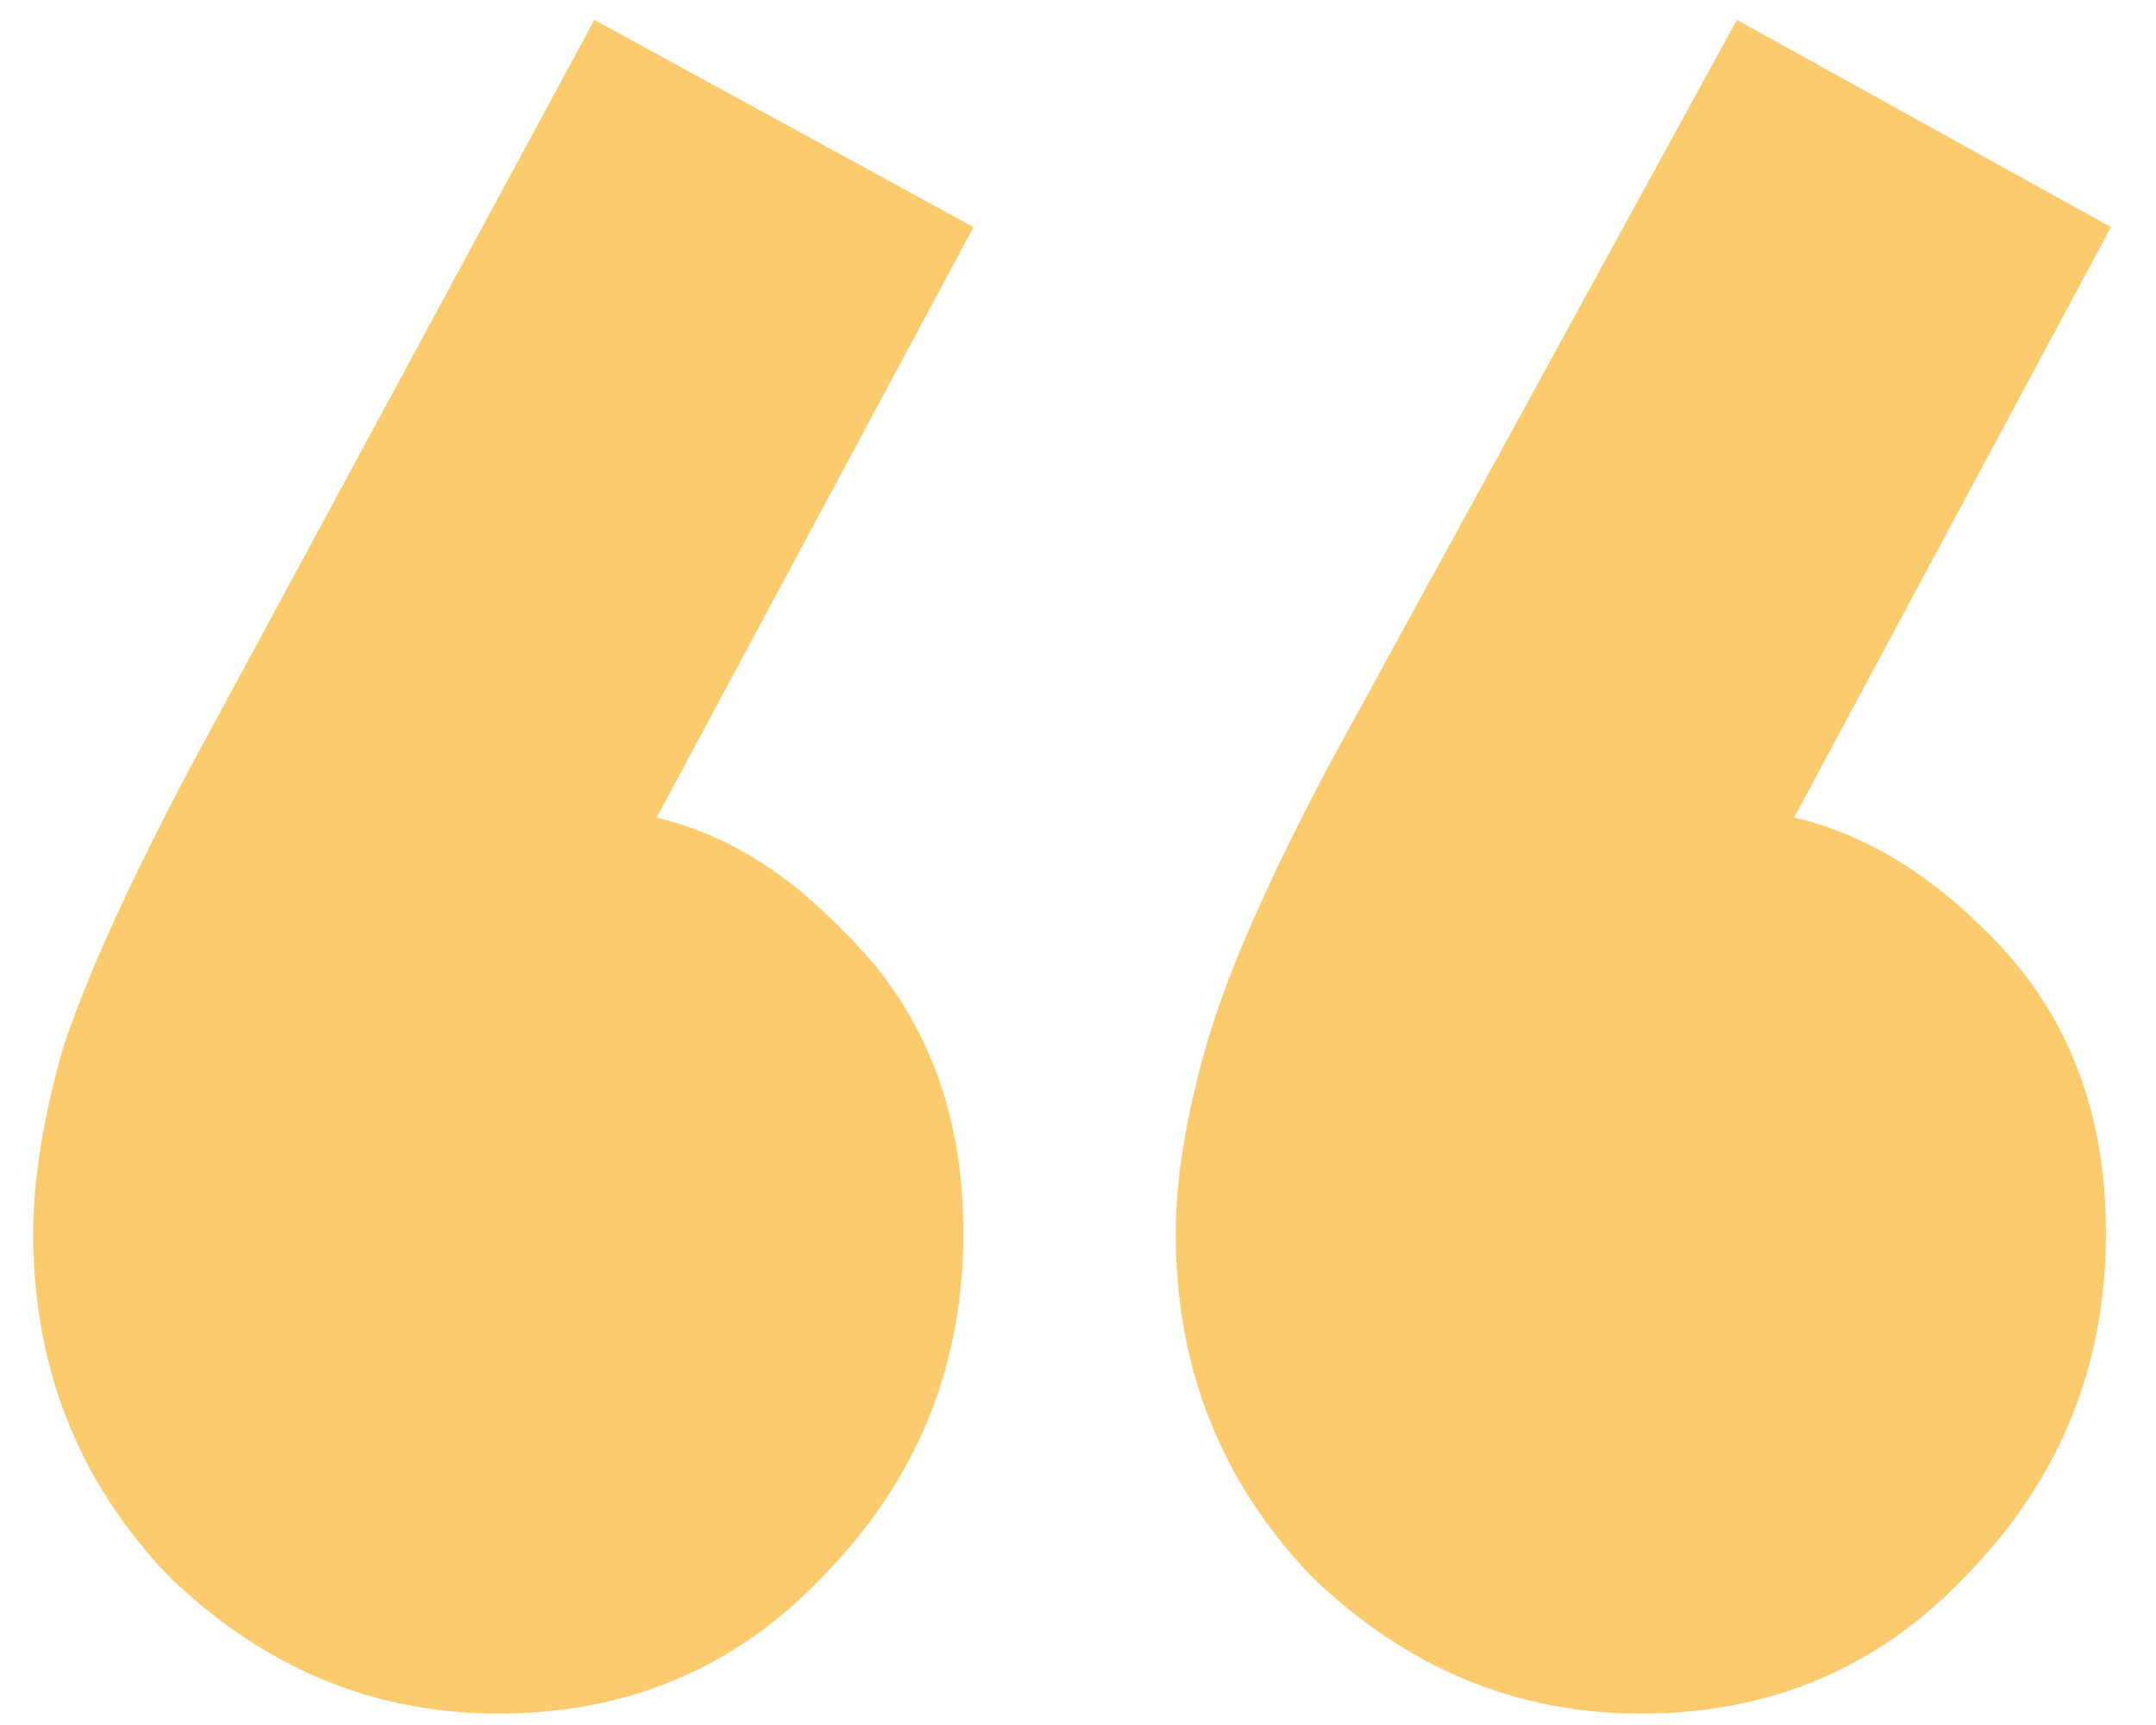<svg width="25" height="20" viewBox="0 0 25 20" fill="none" xmlns="http://www.w3.org/2000/svg">
<path d="M11.289 2.633L7.009 10.606L4.313 11.368C4.625 10.782 4.977 10.313 5.368 9.961C5.759 9.57 6.208 9.375 6.716 9.375C7.85 9.375 8.866 9.844 9.765 10.782C10.703 11.681 11.171 12.853 11.171 14.299C11.171 15.823 10.644 17.132 9.589 18.227C8.573 19.321 7.302 19.868 5.778 19.868C4.332 19.868 3.062 19.34 1.968 18.285C0.913 17.191 0.385 15.862 0.385 14.299C0.385 13.674 0.502 12.951 0.737 12.13C1.011 11.309 1.499 10.235 2.202 8.906L6.892 0.23L11.289 2.633ZM24.478 2.633L20.199 10.606L17.561 11.368C17.835 10.782 18.167 10.313 18.558 9.961C18.988 9.57 19.437 9.375 19.906 9.375C21.039 9.375 22.075 9.844 23.013 10.782C23.951 11.681 24.42 12.853 24.42 14.299C24.42 15.823 23.892 17.132 22.837 18.227C21.821 19.321 20.551 19.868 19.027 19.868C17.581 19.868 16.311 19.34 15.216 18.285C14.161 17.191 13.633 15.862 13.633 14.299C13.633 13.674 13.751 12.951 13.985 12.13C14.22 11.309 14.689 10.235 15.392 8.906L20.14 0.23L24.478 2.633Z" fill="#FCCB6E"/>
</svg>
